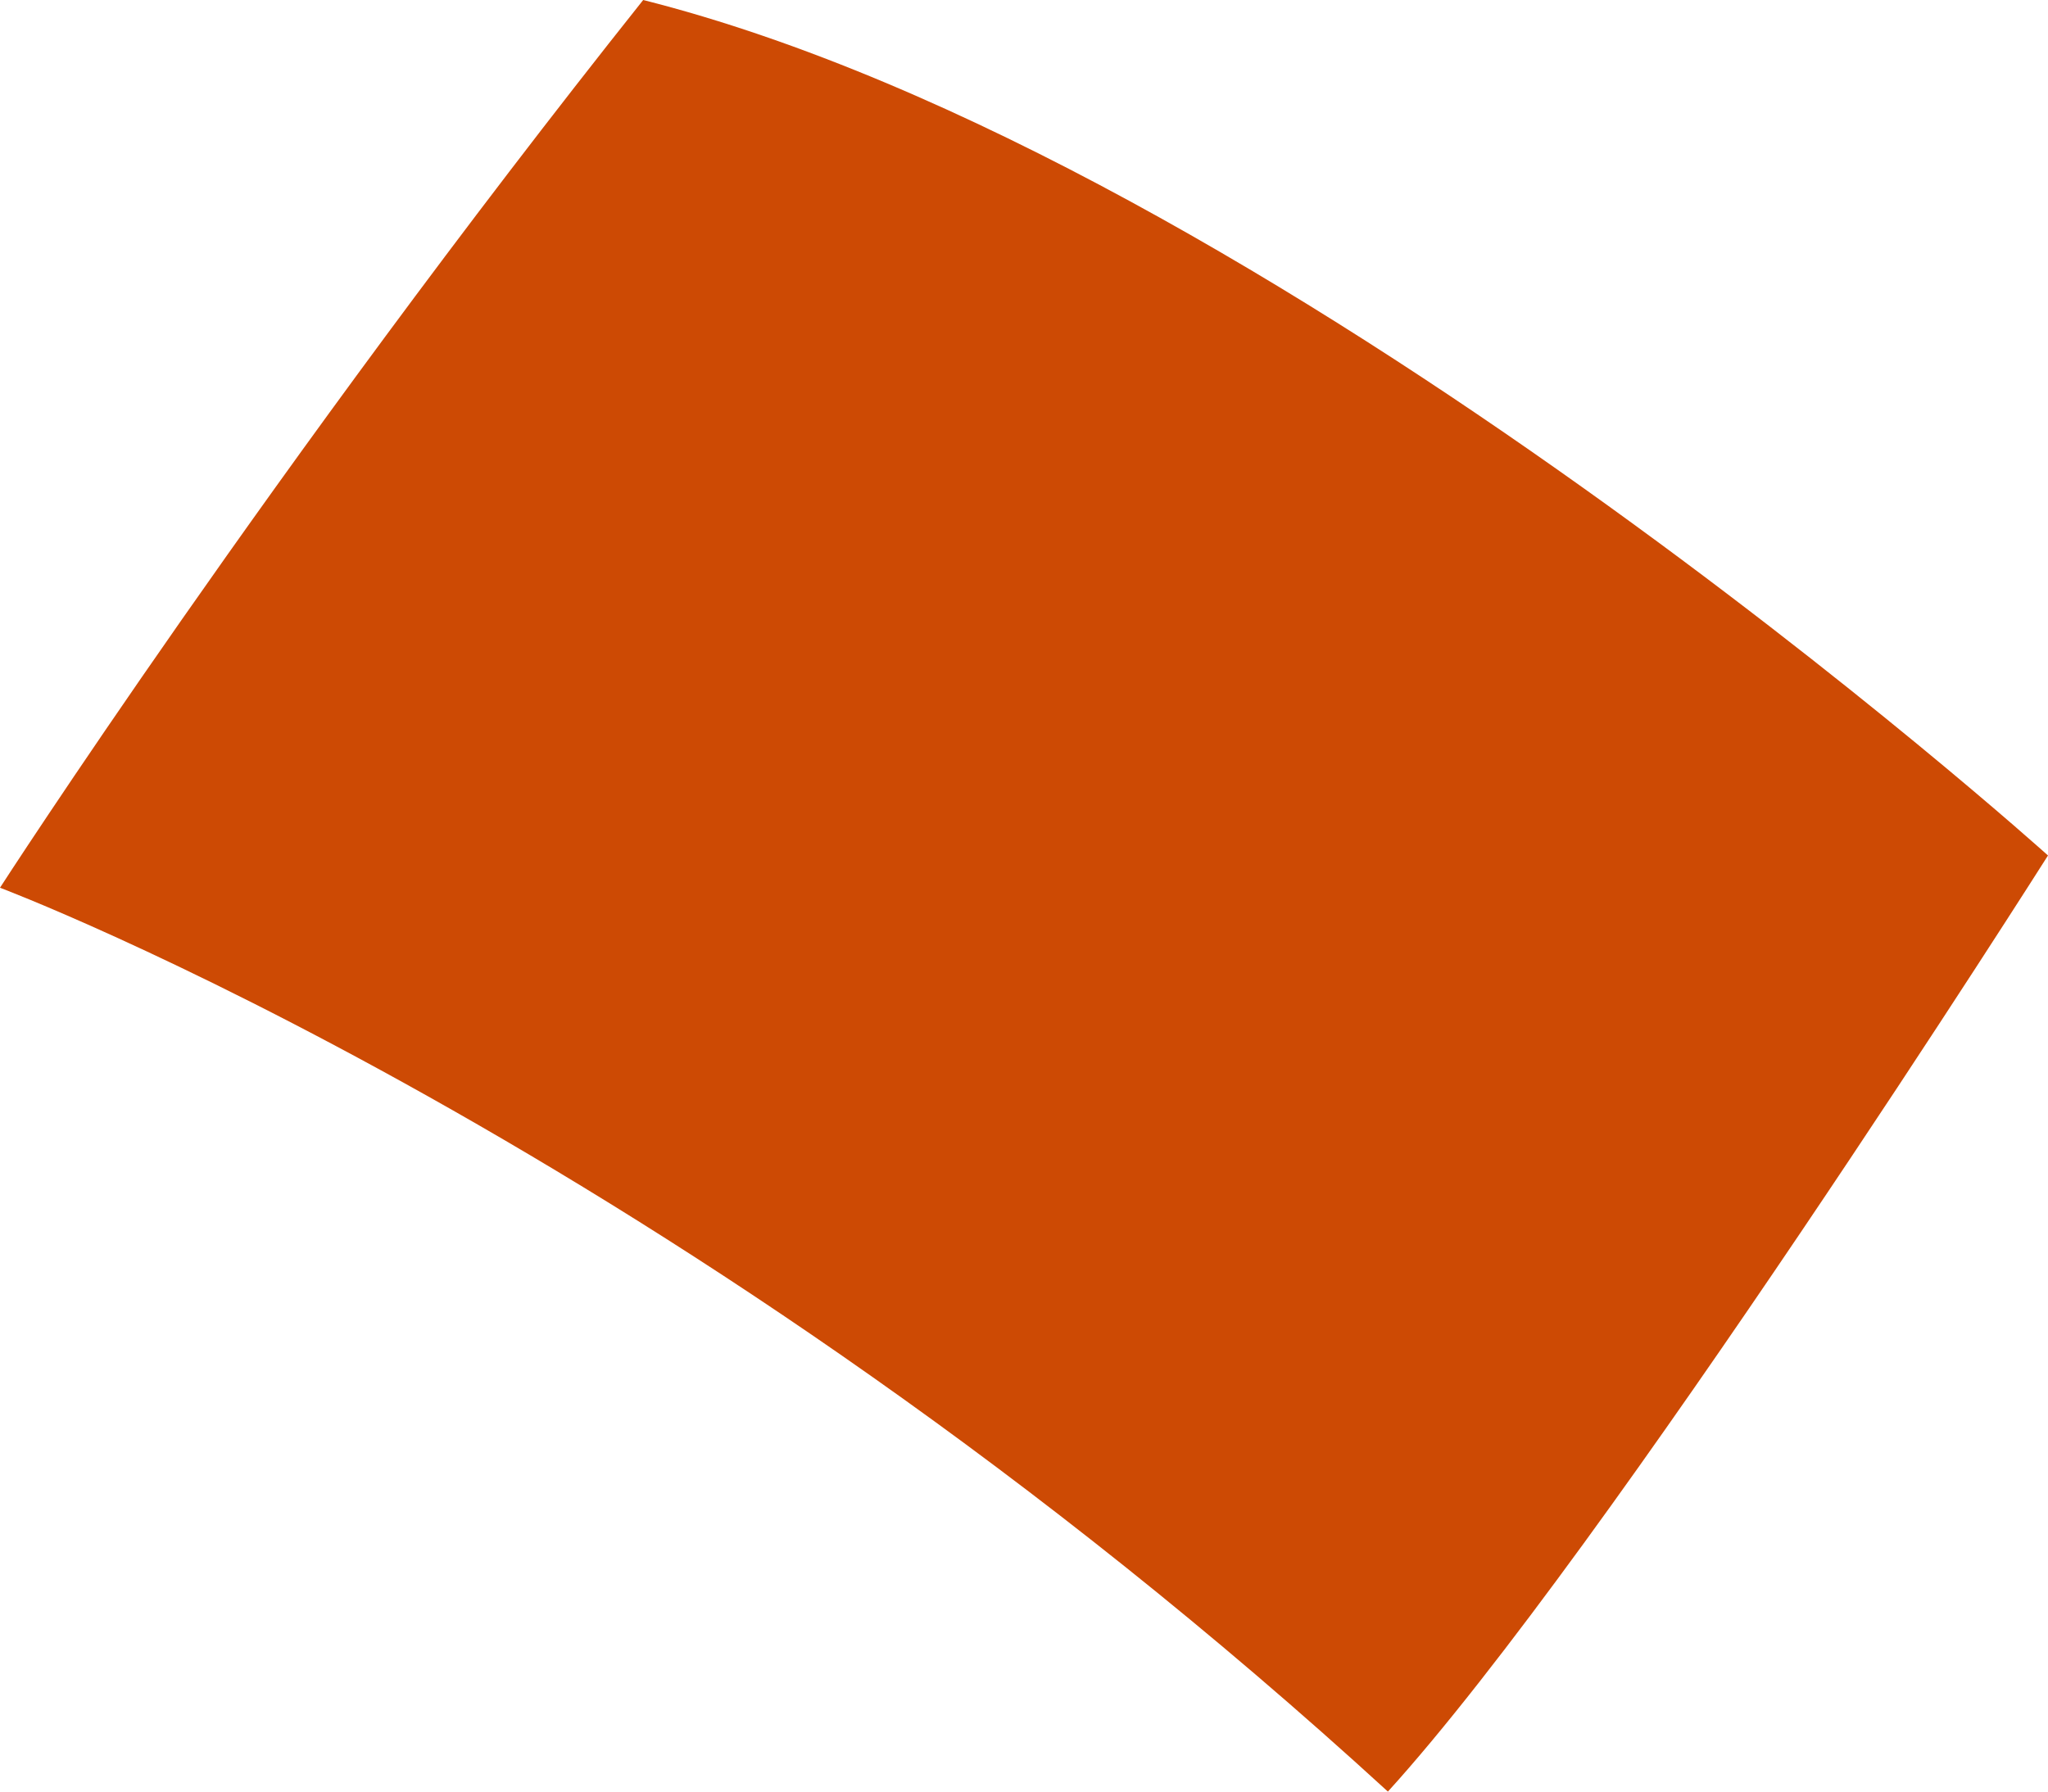 <svg xmlns="http://www.w3.org/2000/svg" width="16" height="14" viewBox="0 0 16 14">
    <path fill="#cd4a04" fill-rule="evenodd" d="M0 6.937S5.311 8.934 10.843 14C12.562 12.108 16 6.685 16 6.685S9.968 1.248 5.025 0C2.115 3.658 0 6.937 0 6.937"/>
</svg>
